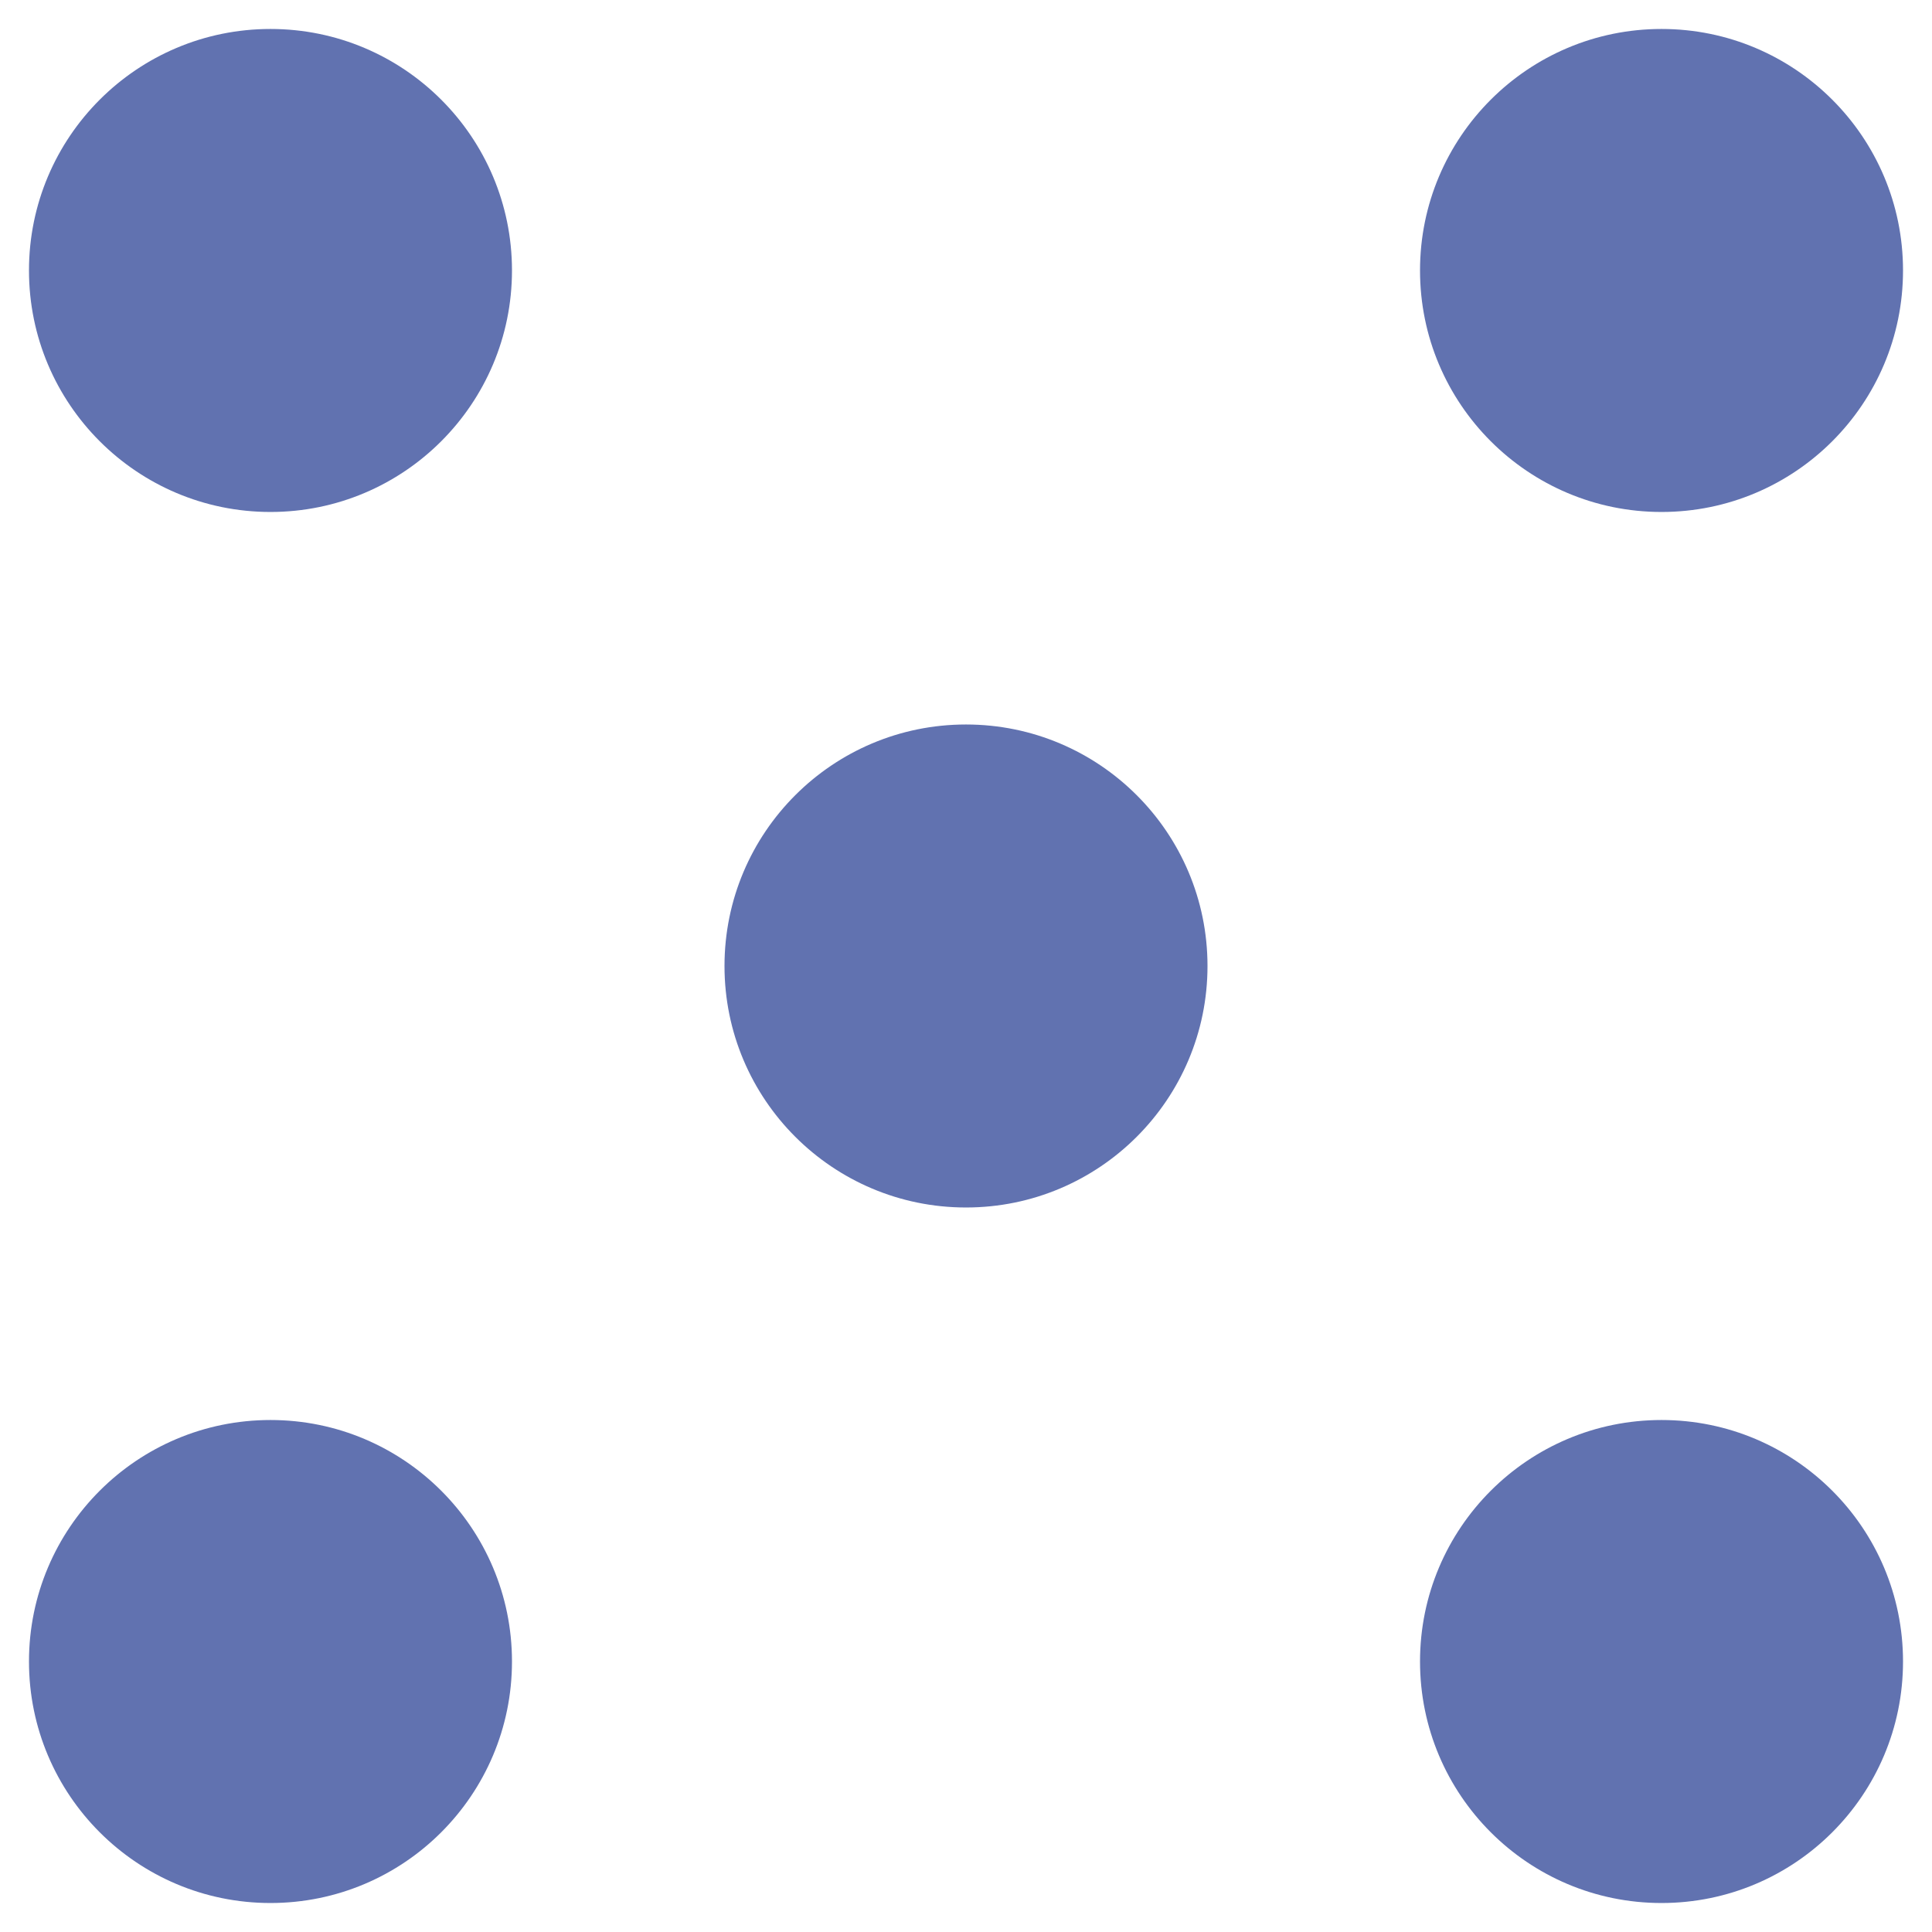 <svg xmlns="http://www.w3.org/2000/svg" width="16" height="16" version="1.1">
 <g transform="translate(0,-32)">
  <g transform="translate(1.2397766e-5,0.5)">
   <g transform="matrix(0.16,0,0,0.16,-38,-16.878)" style="fill:#6172b0">
    <circle cx="325" cy="227.362" r="12.5" transform="translate(-73.5,89)" style="fill:#6172b0;fill-rule:evenodd"/>
    <circle cx="325" cy="227.362" r="12.5" transform="translate(-73.5,161)" style="fill:#6172b0;fill-rule:evenodd"/>
    <circle cx="325" cy="227.362" r="12.5" transform="translate(-1.5,89)" style="fill:#6172b0;fill-rule:evenodd"/>
    <circle cx="325" cy="227.362" r="12.5" transform="translate(-1.5,161)" style="fill:#6172b0;fill-rule:evenodd"/>
    <circle cx="325" cy="227.362" r="12.5" transform="translate(-37.5,125)" style="fill:#6172b0;fill-rule:evenodd"/>
   </g>
  </g>
 </g>
</svg>

